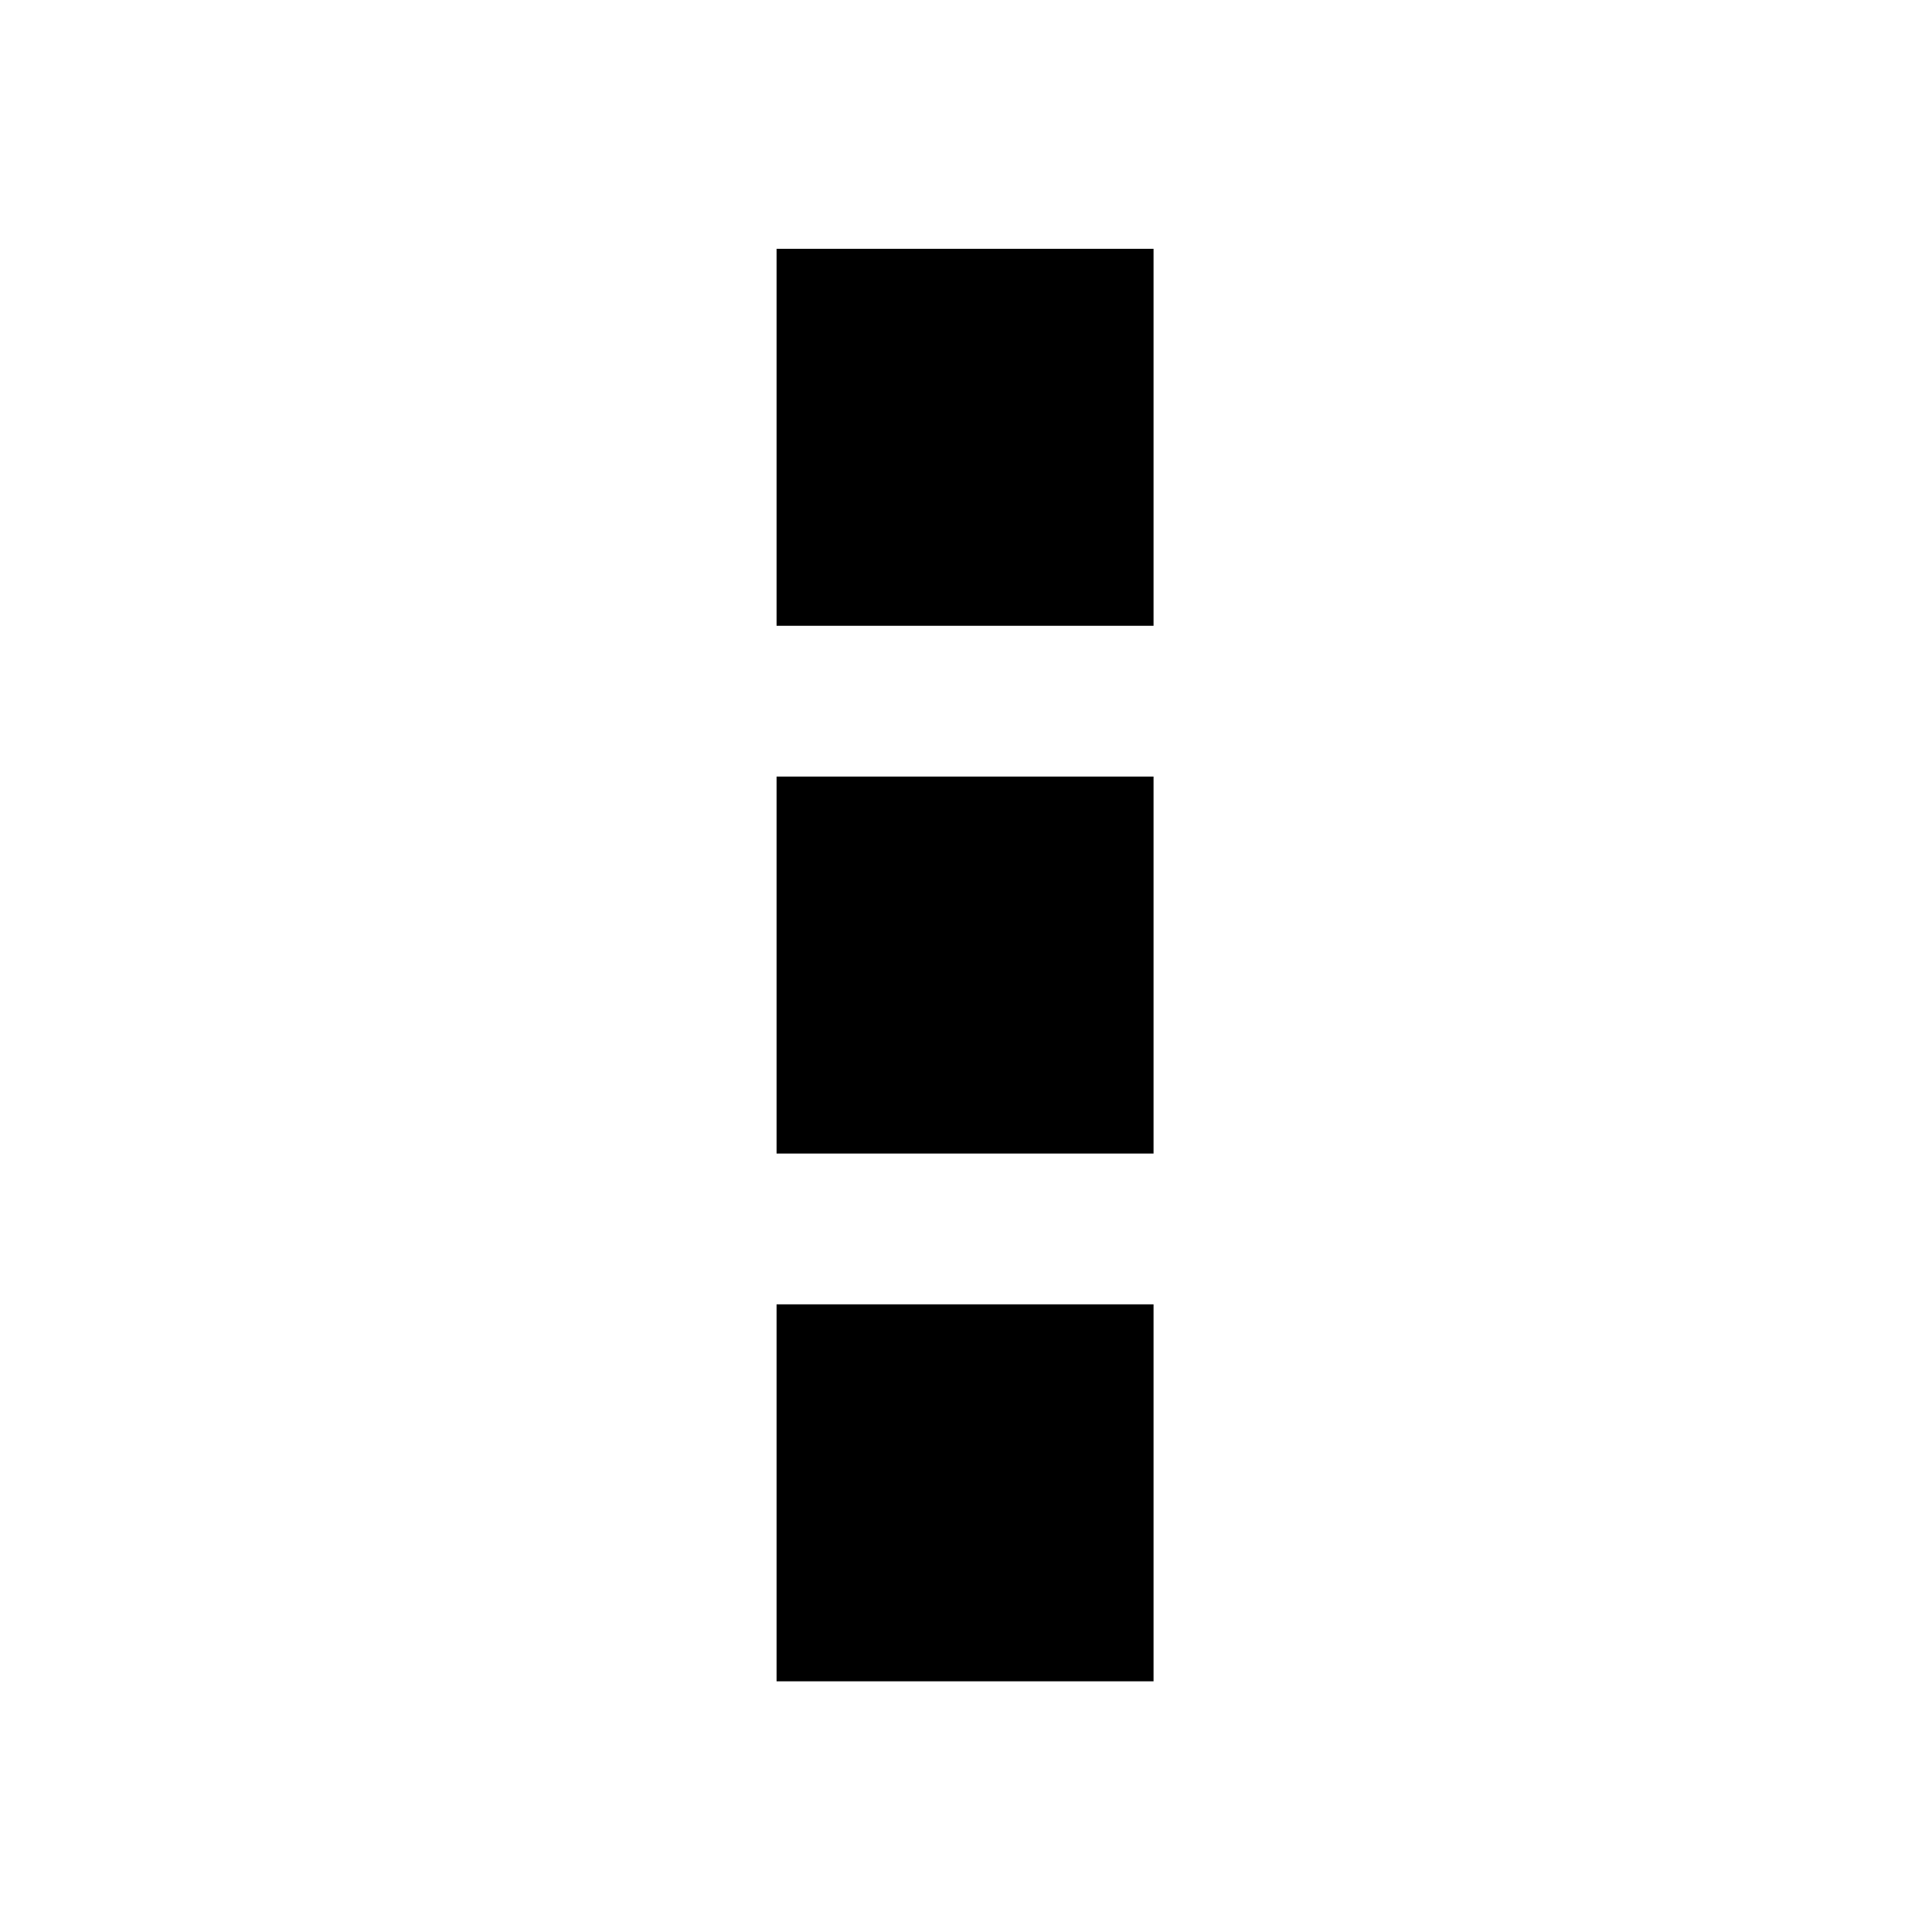<?xml version="1.0" encoding="UTF-8" standalone="no"?><!DOCTYPE svg PUBLIC "-//W3C//DTD SVG 1.1//EN" "http://www.w3.org/Graphics/SVG/1.1/DTD/svg11.dtd"><svg width="100%" height="100%" viewBox="0 0 246 246" version="1.1" xmlns="http://www.w3.org/2000/svg" xmlns:xlink="http://www.w3.org/1999/xlink" xml:space="preserve" xmlns:serif="http://www.serif.com/" style="fill-rule:evenodd;clip-rule:evenodd;stroke-linejoin:round;stroke-miterlimit:2;"><rect id="Column-Mode-v2" serif:id="Column Mode v2" x="0" y="0" width="245.76" height="245.76" style="fill:none;"/><g id="Blocks"><rect id="Block" x="98.88" y="31.68" width="48" height="48"/><rect id="Block1" serif:id="Block" x="98.88" y="98.88" width="48" height="48"/><rect id="Block2" serif:id="Block" x="98.88" y="166.08" width="48" height="48"/></g></svg>